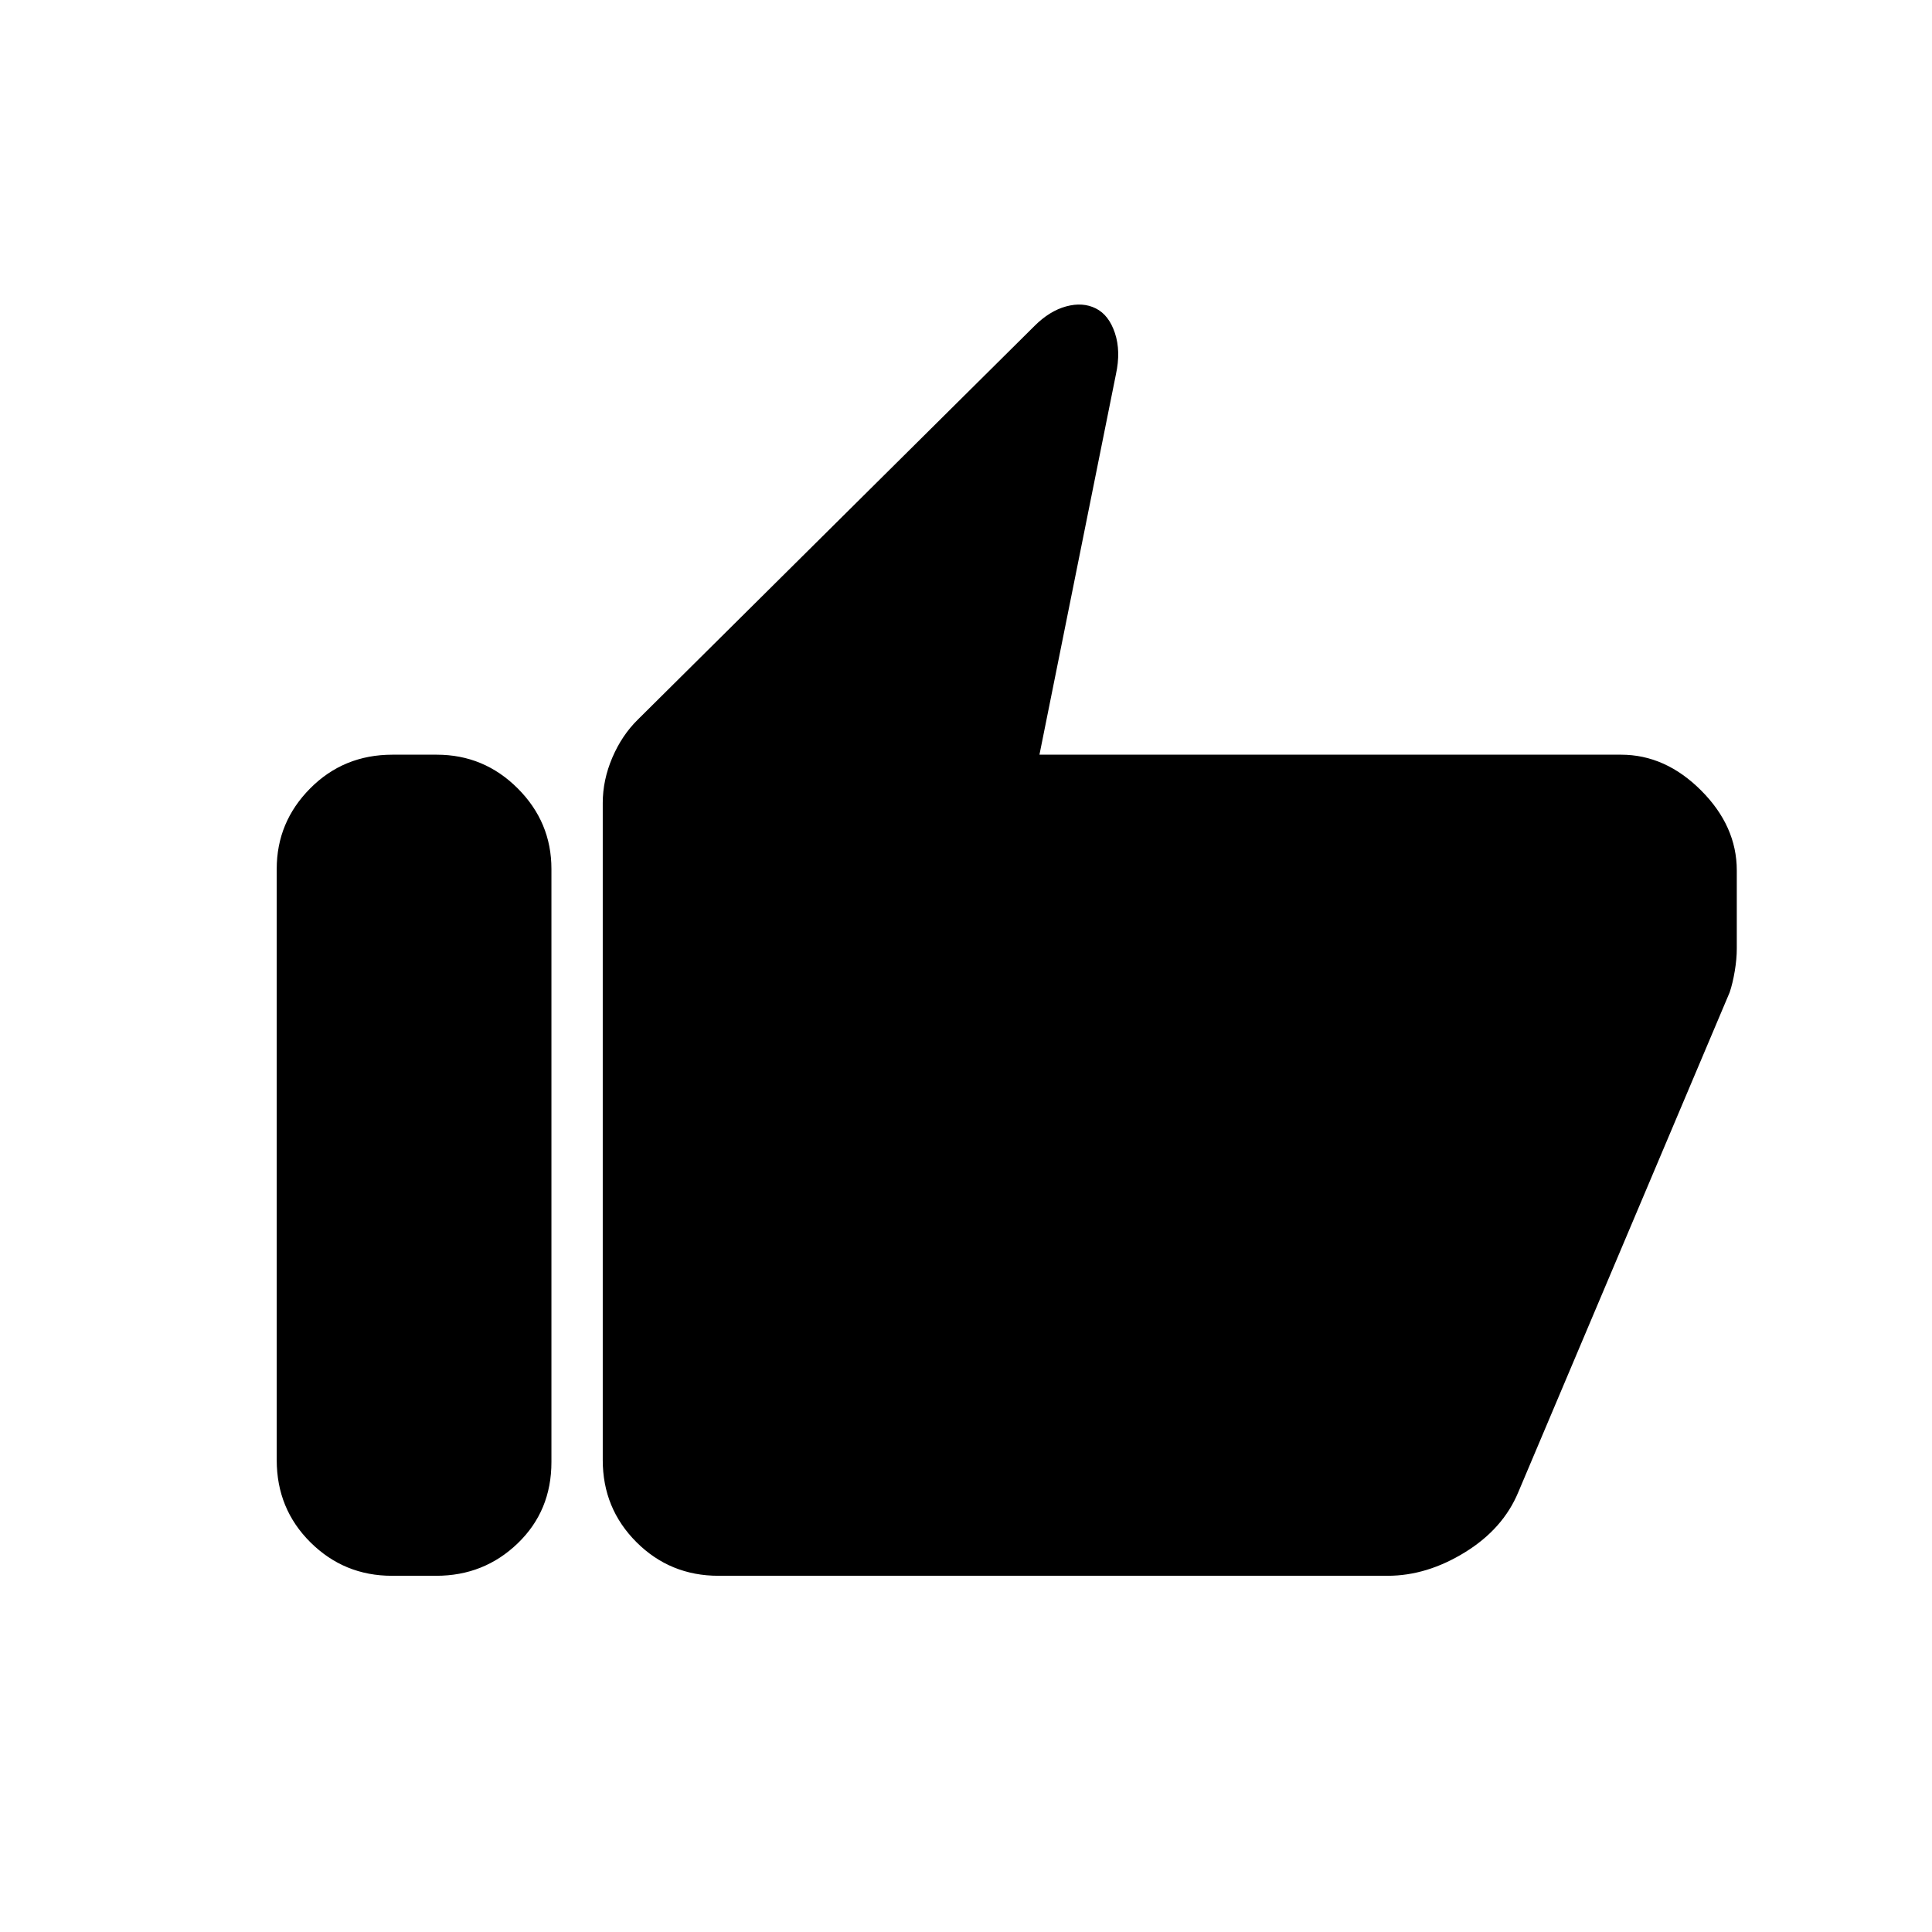 <svg xmlns="http://www.w3.org/2000/svg" height="24" viewBox="0 -960 960 960" width="24"><path d="M805.5-585q22 0 39.75 17.75T863-527.5v38.92q0 5.08-1 11.08t-2.53 10.58L754.44-218.57q-7.58 18.24-26.51 29.9Q709-177 689.5-177H357q-24.03 0-40.77-16.73-16.73-16.74-16.73-40.77V-561q0-11.43 4.77-22.57T317-602.5L514-798q7.5-7.5 15.75-9.75t14.75 1q6.5 3.25 9.5 12.25t.5 20.5l-38 189h289ZM194.75-177q-23.75 0-40.5-16.63T137.5-234.5v-293.75q0-23.25 16.63-40T195-585h22q23.5 0 40.25 16.75t16.75 40v294.75q0 24.24-16.75 40.37T216.75-177h-22Z"/></svg>